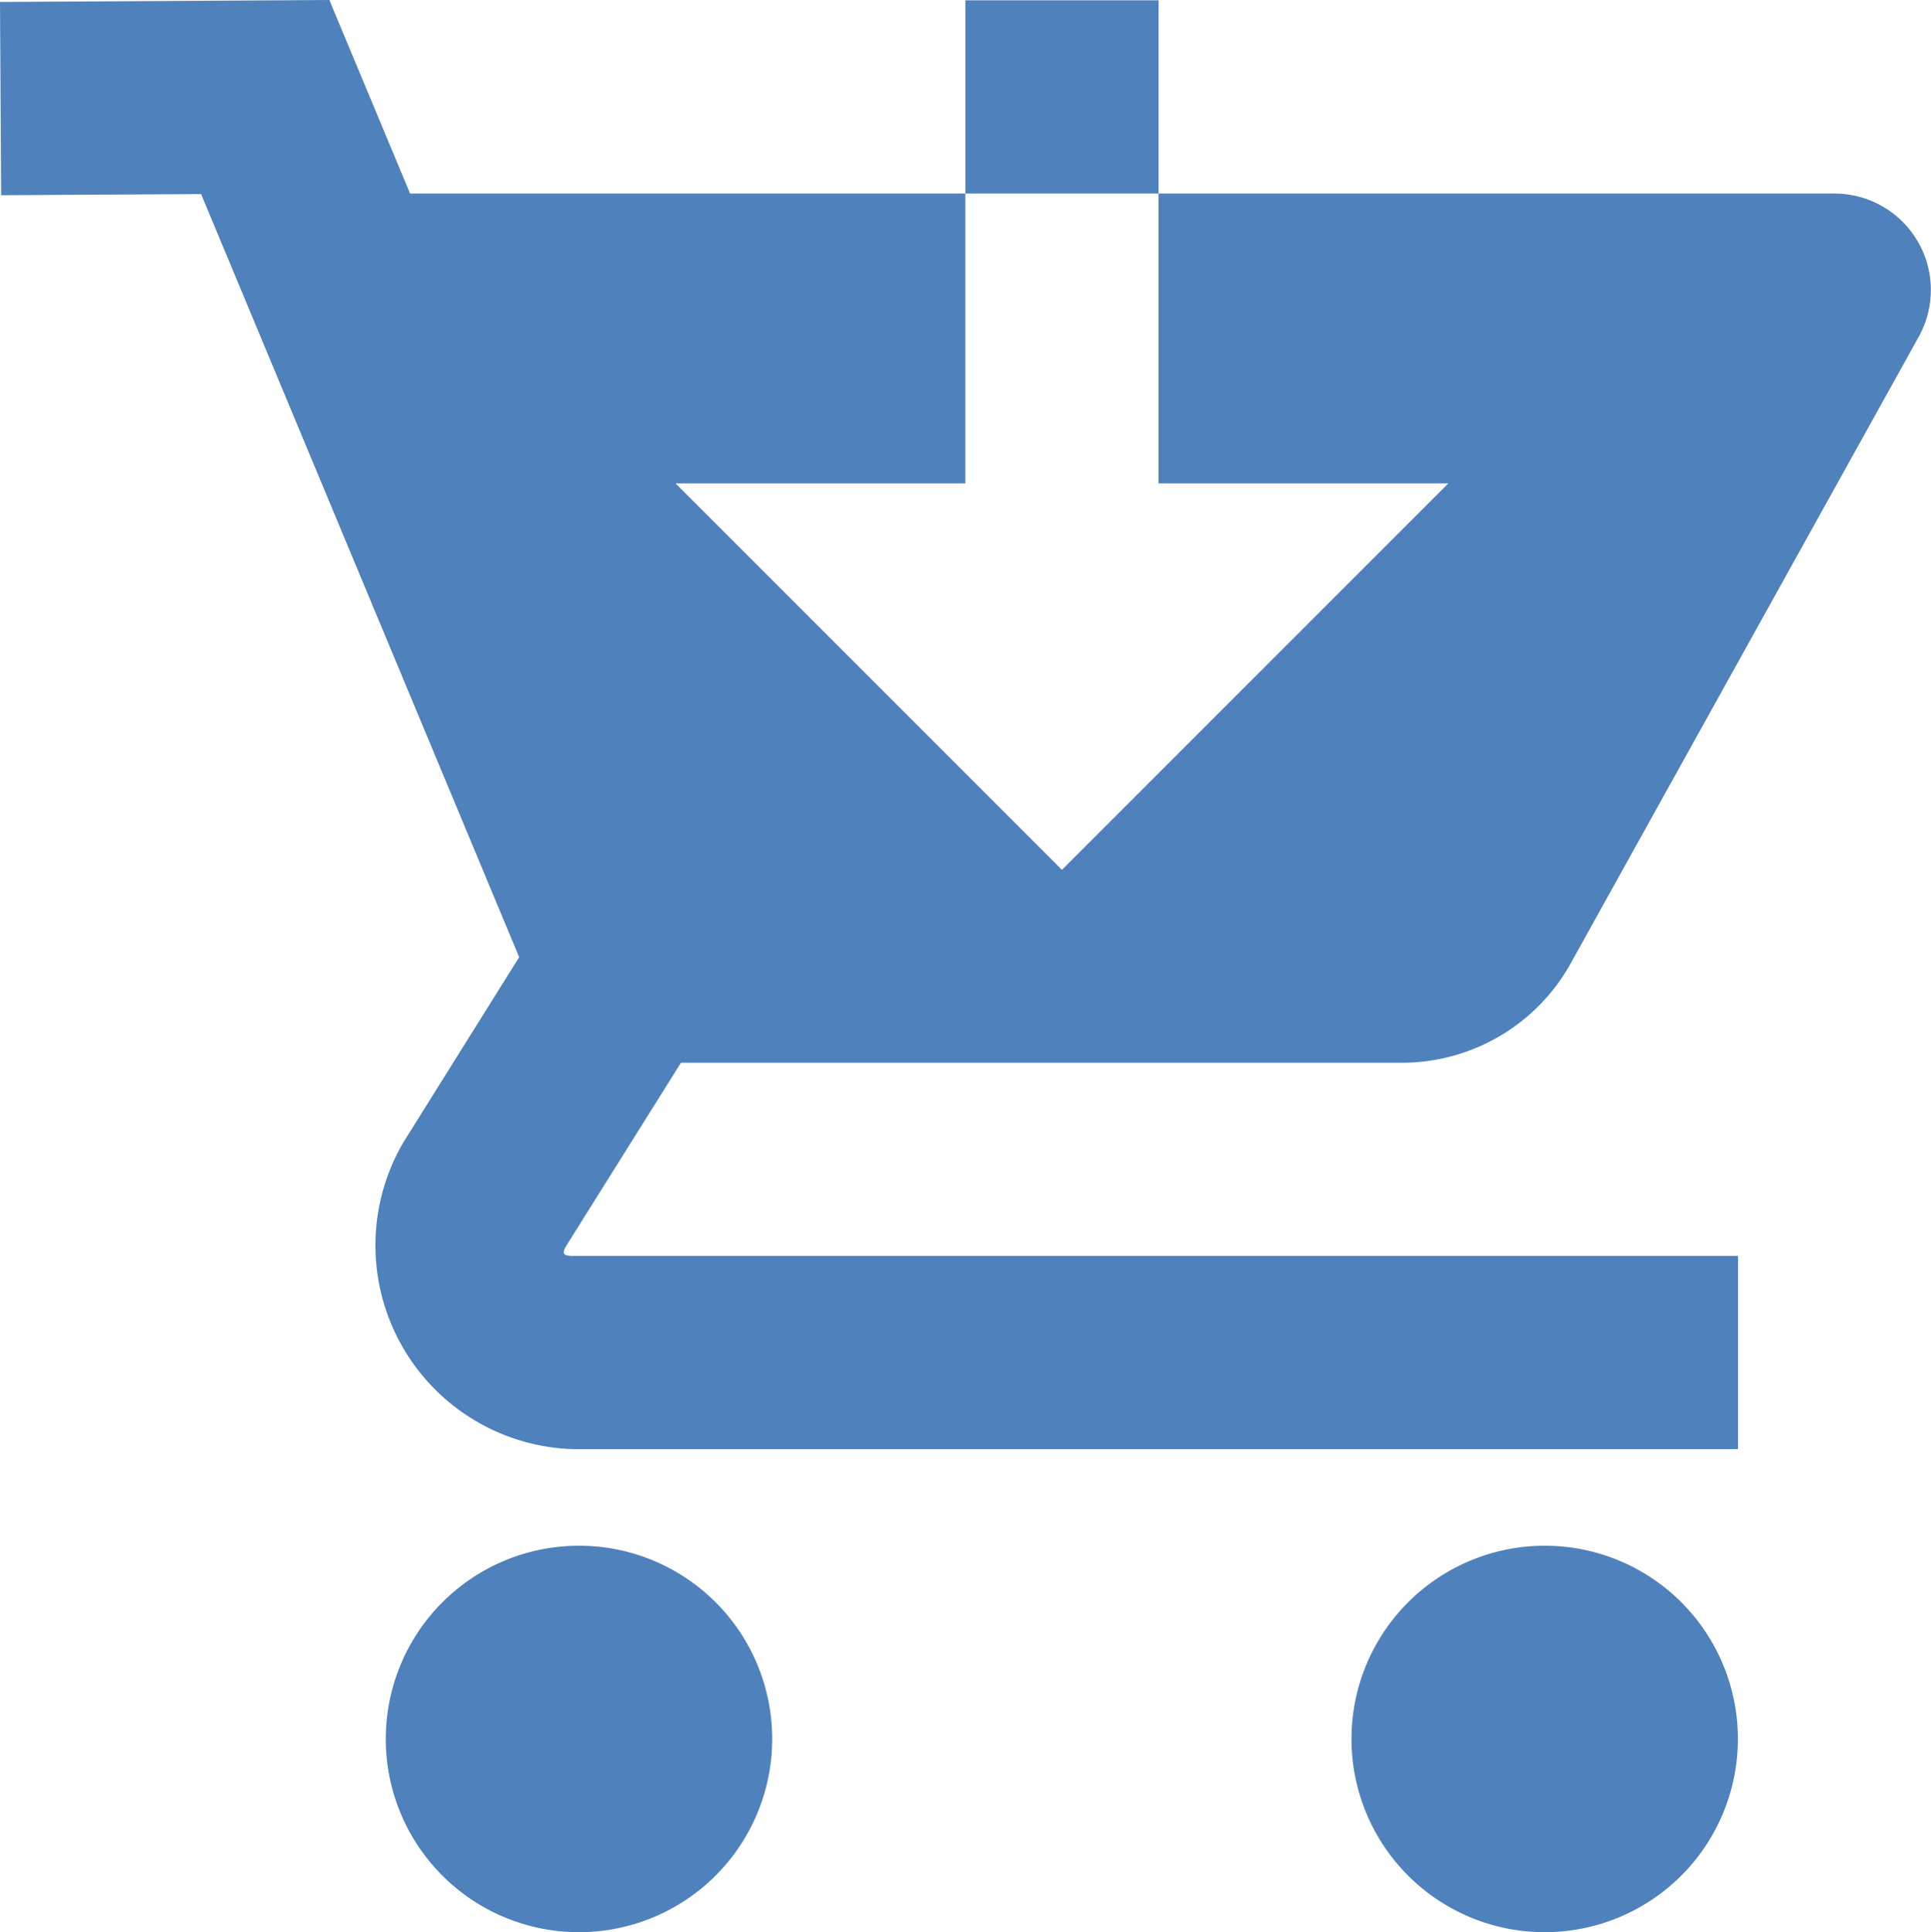 <svg xmlns="http://www.w3.org/2000/svg" width="75.96" height="75.994" viewBox="0 0 75.96 75.994">
  <g id="surface1" transform="translate(-20.078 -39.922)">
    <path id="Path_50" data-name="Path 50" d="M33.033,39.922,20.078,40l.045,7.6,7.865-.045L40.5,77.57l-4.556,7.286a8.019,8.019,0,0,0,6.693,12.065h45.81v-7.6H42.634c-.415,0-.475-.089-.252-.445l4.482-7.153H75.222a7.6,7.6,0,0,0,6.648-3.918L95.552,53.174a3.792,3.792,0,0,0-3.309-5.639H65.651v11.4h11.4l-15.2,15.2-15.2-15.2h11.4v-11.4H36.209Zm25.02,7.613h7.6v-7.6h-7.6Zm-15.2,53.185a7.6,7.6,0,1,0,7.6,7.6A7.594,7.594,0,0,0,42.857,100.72Zm37.989,0a7.6,7.6,0,1,0,7.6,7.6A7.594,7.594,0,0,0,80.846,100.72Z" transform="translate(0 0)" fill="#4f81bc"/>
  </g>
</svg>
